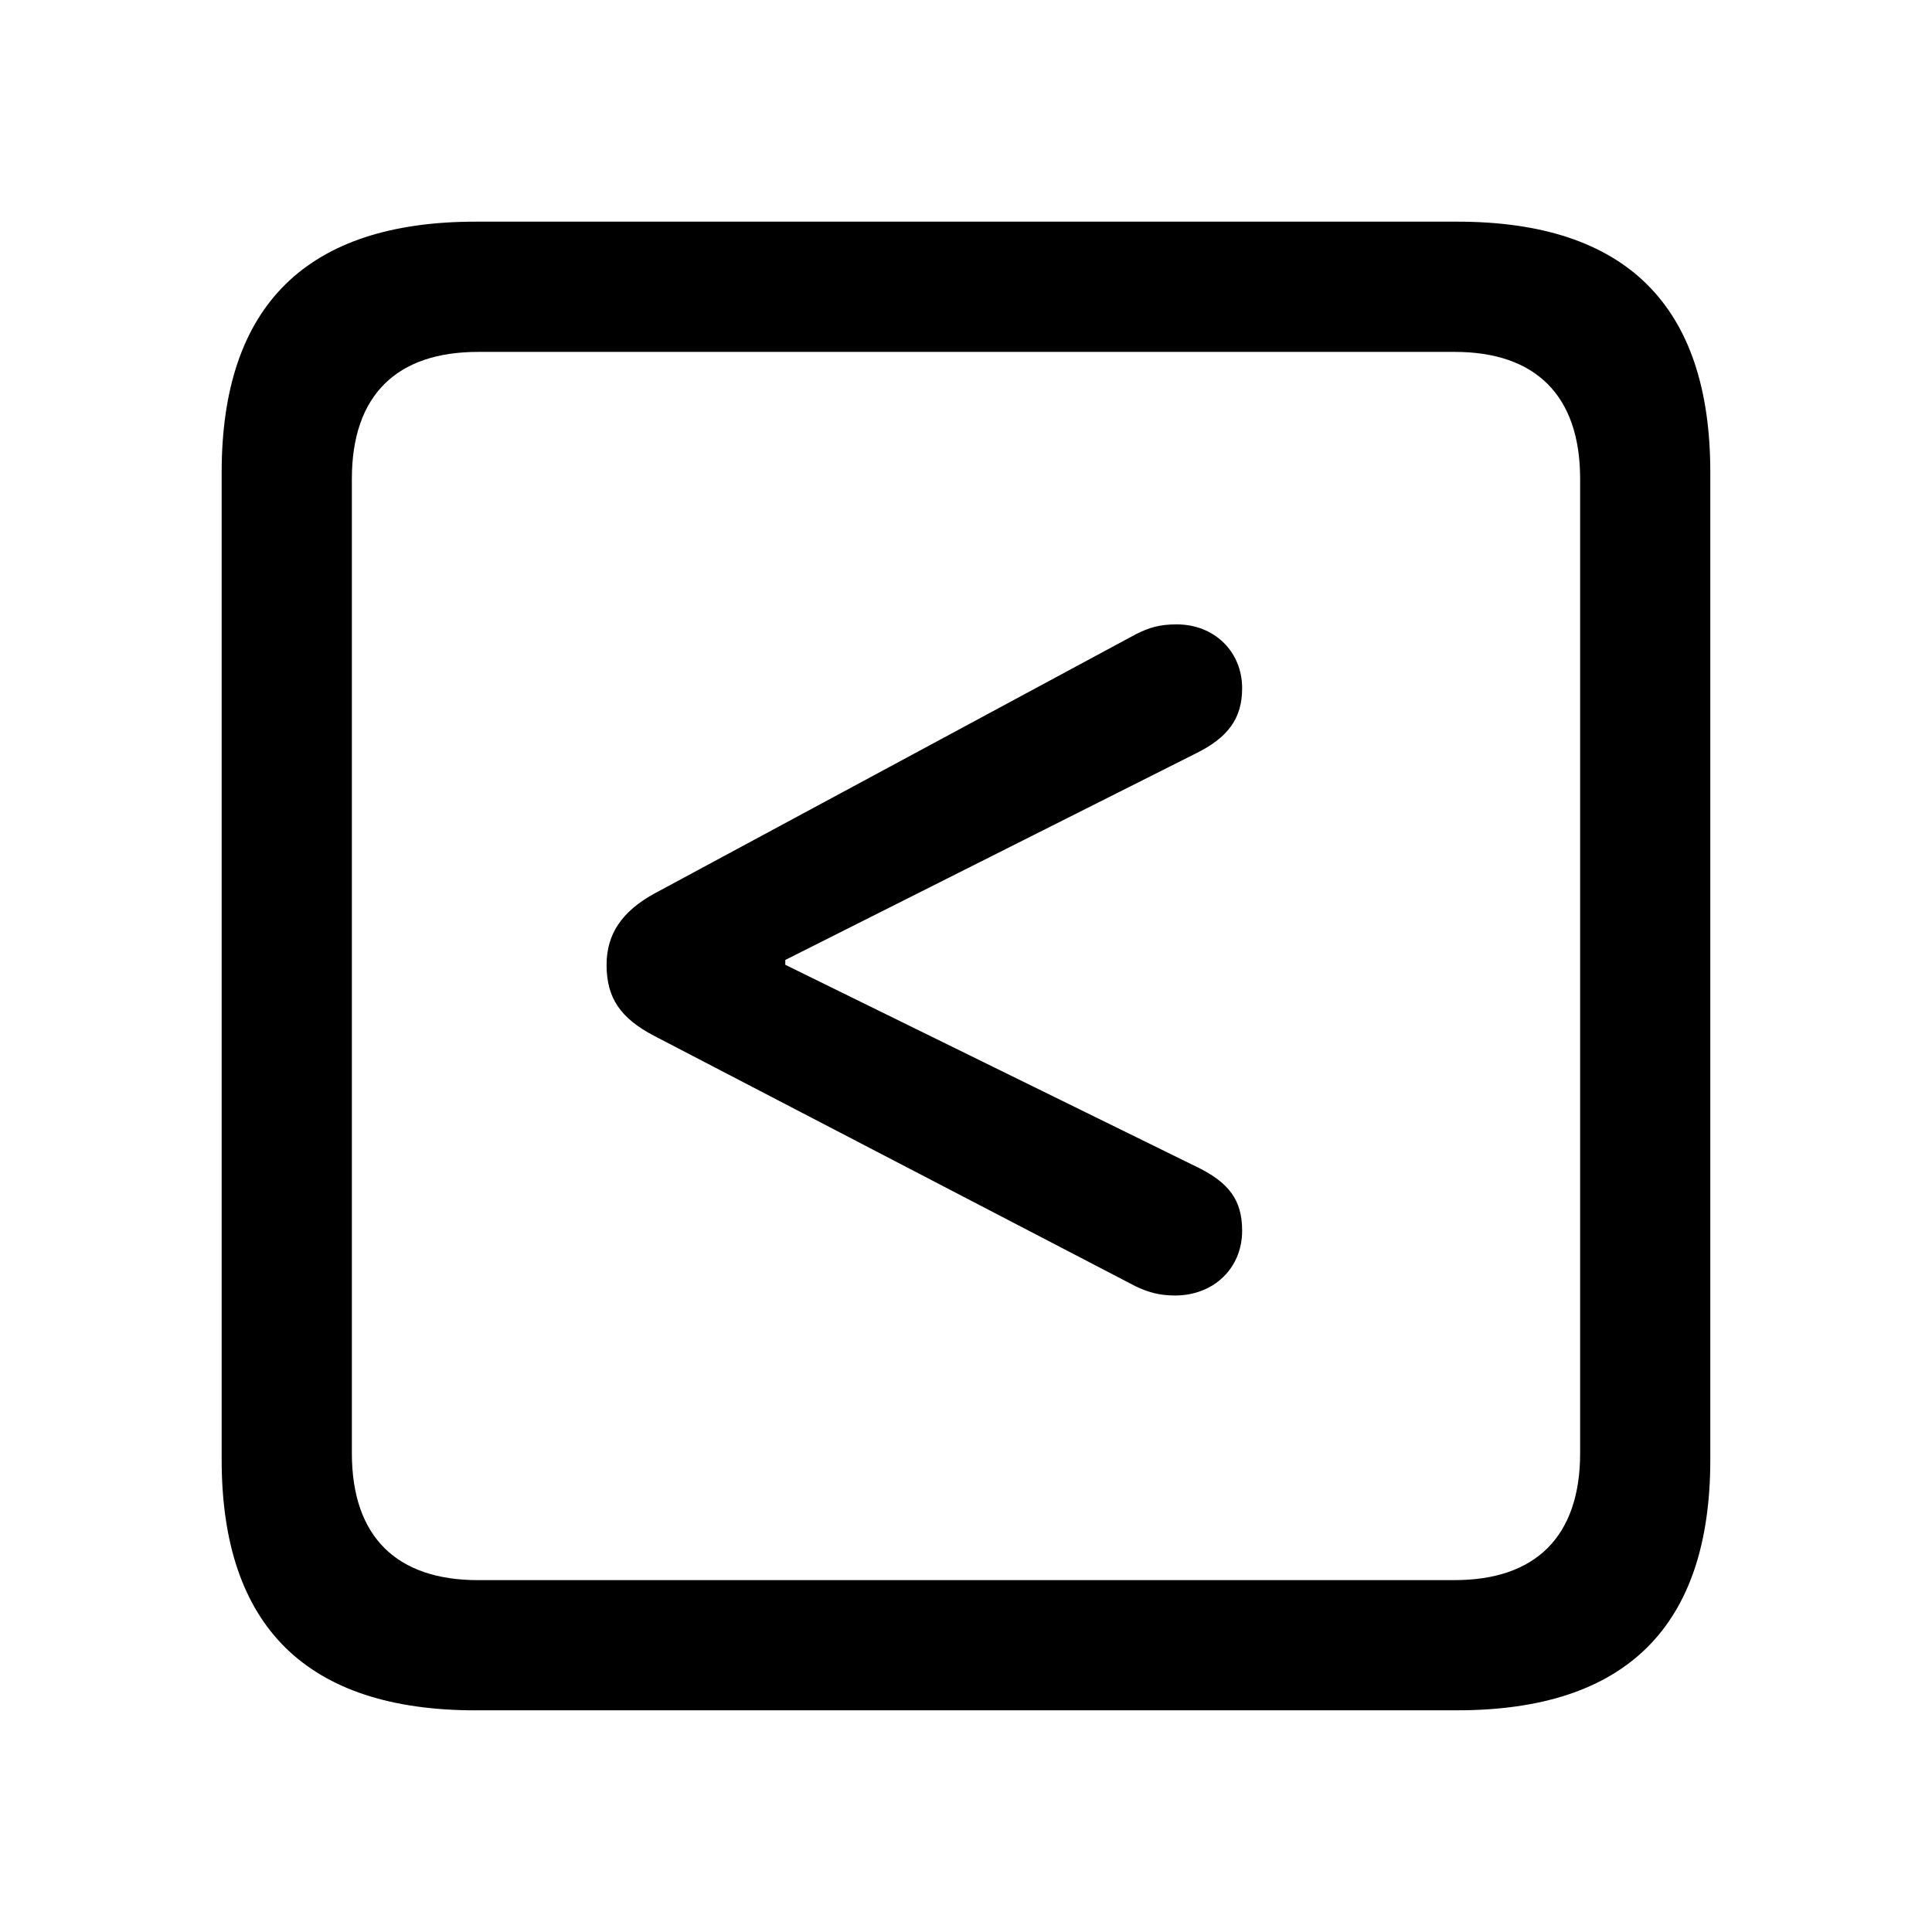 <svg xmlns="http://www.w3.org/2000/svg" width="56" height="56" viewBox="0 0 56 56"><path d="M13.785 49.574h28.453c4.899 0 7.336-2.437 7.336-7.265V13.69c0-4.828-2.437-7.265-7.336-7.265H13.785c-4.875 0-7.36 2.414-7.36 7.265v28.62c0 4.851 2.485 7.265 7.36 7.265Zm.07-3.773c-2.343 0-3.656-1.242-3.656-3.68V13.88c0-2.438 1.313-3.68 3.656-3.68h28.313c2.32 0 3.633 1.242 3.633 3.68v28.24c0 2.438-1.313 3.68-3.633 3.68Zm20.204-8.25c1.125 0 1.945-.797 1.945-1.875 0-.89-.375-1.406-1.36-1.875l-11.882-5.836v-.14l11.882-5.977c.961-.47 1.36-1.032 1.36-1.899 0-1.055-.797-1.851-1.899-1.851-.492 0-.796.093-1.171.28l-13.97 7.524c-.937.516-1.382 1.172-1.382 2.063 0 .96.398 1.547 1.383 2.062l13.969 7.266c.351.164.68.258 1.125.258Z"/></svg>
